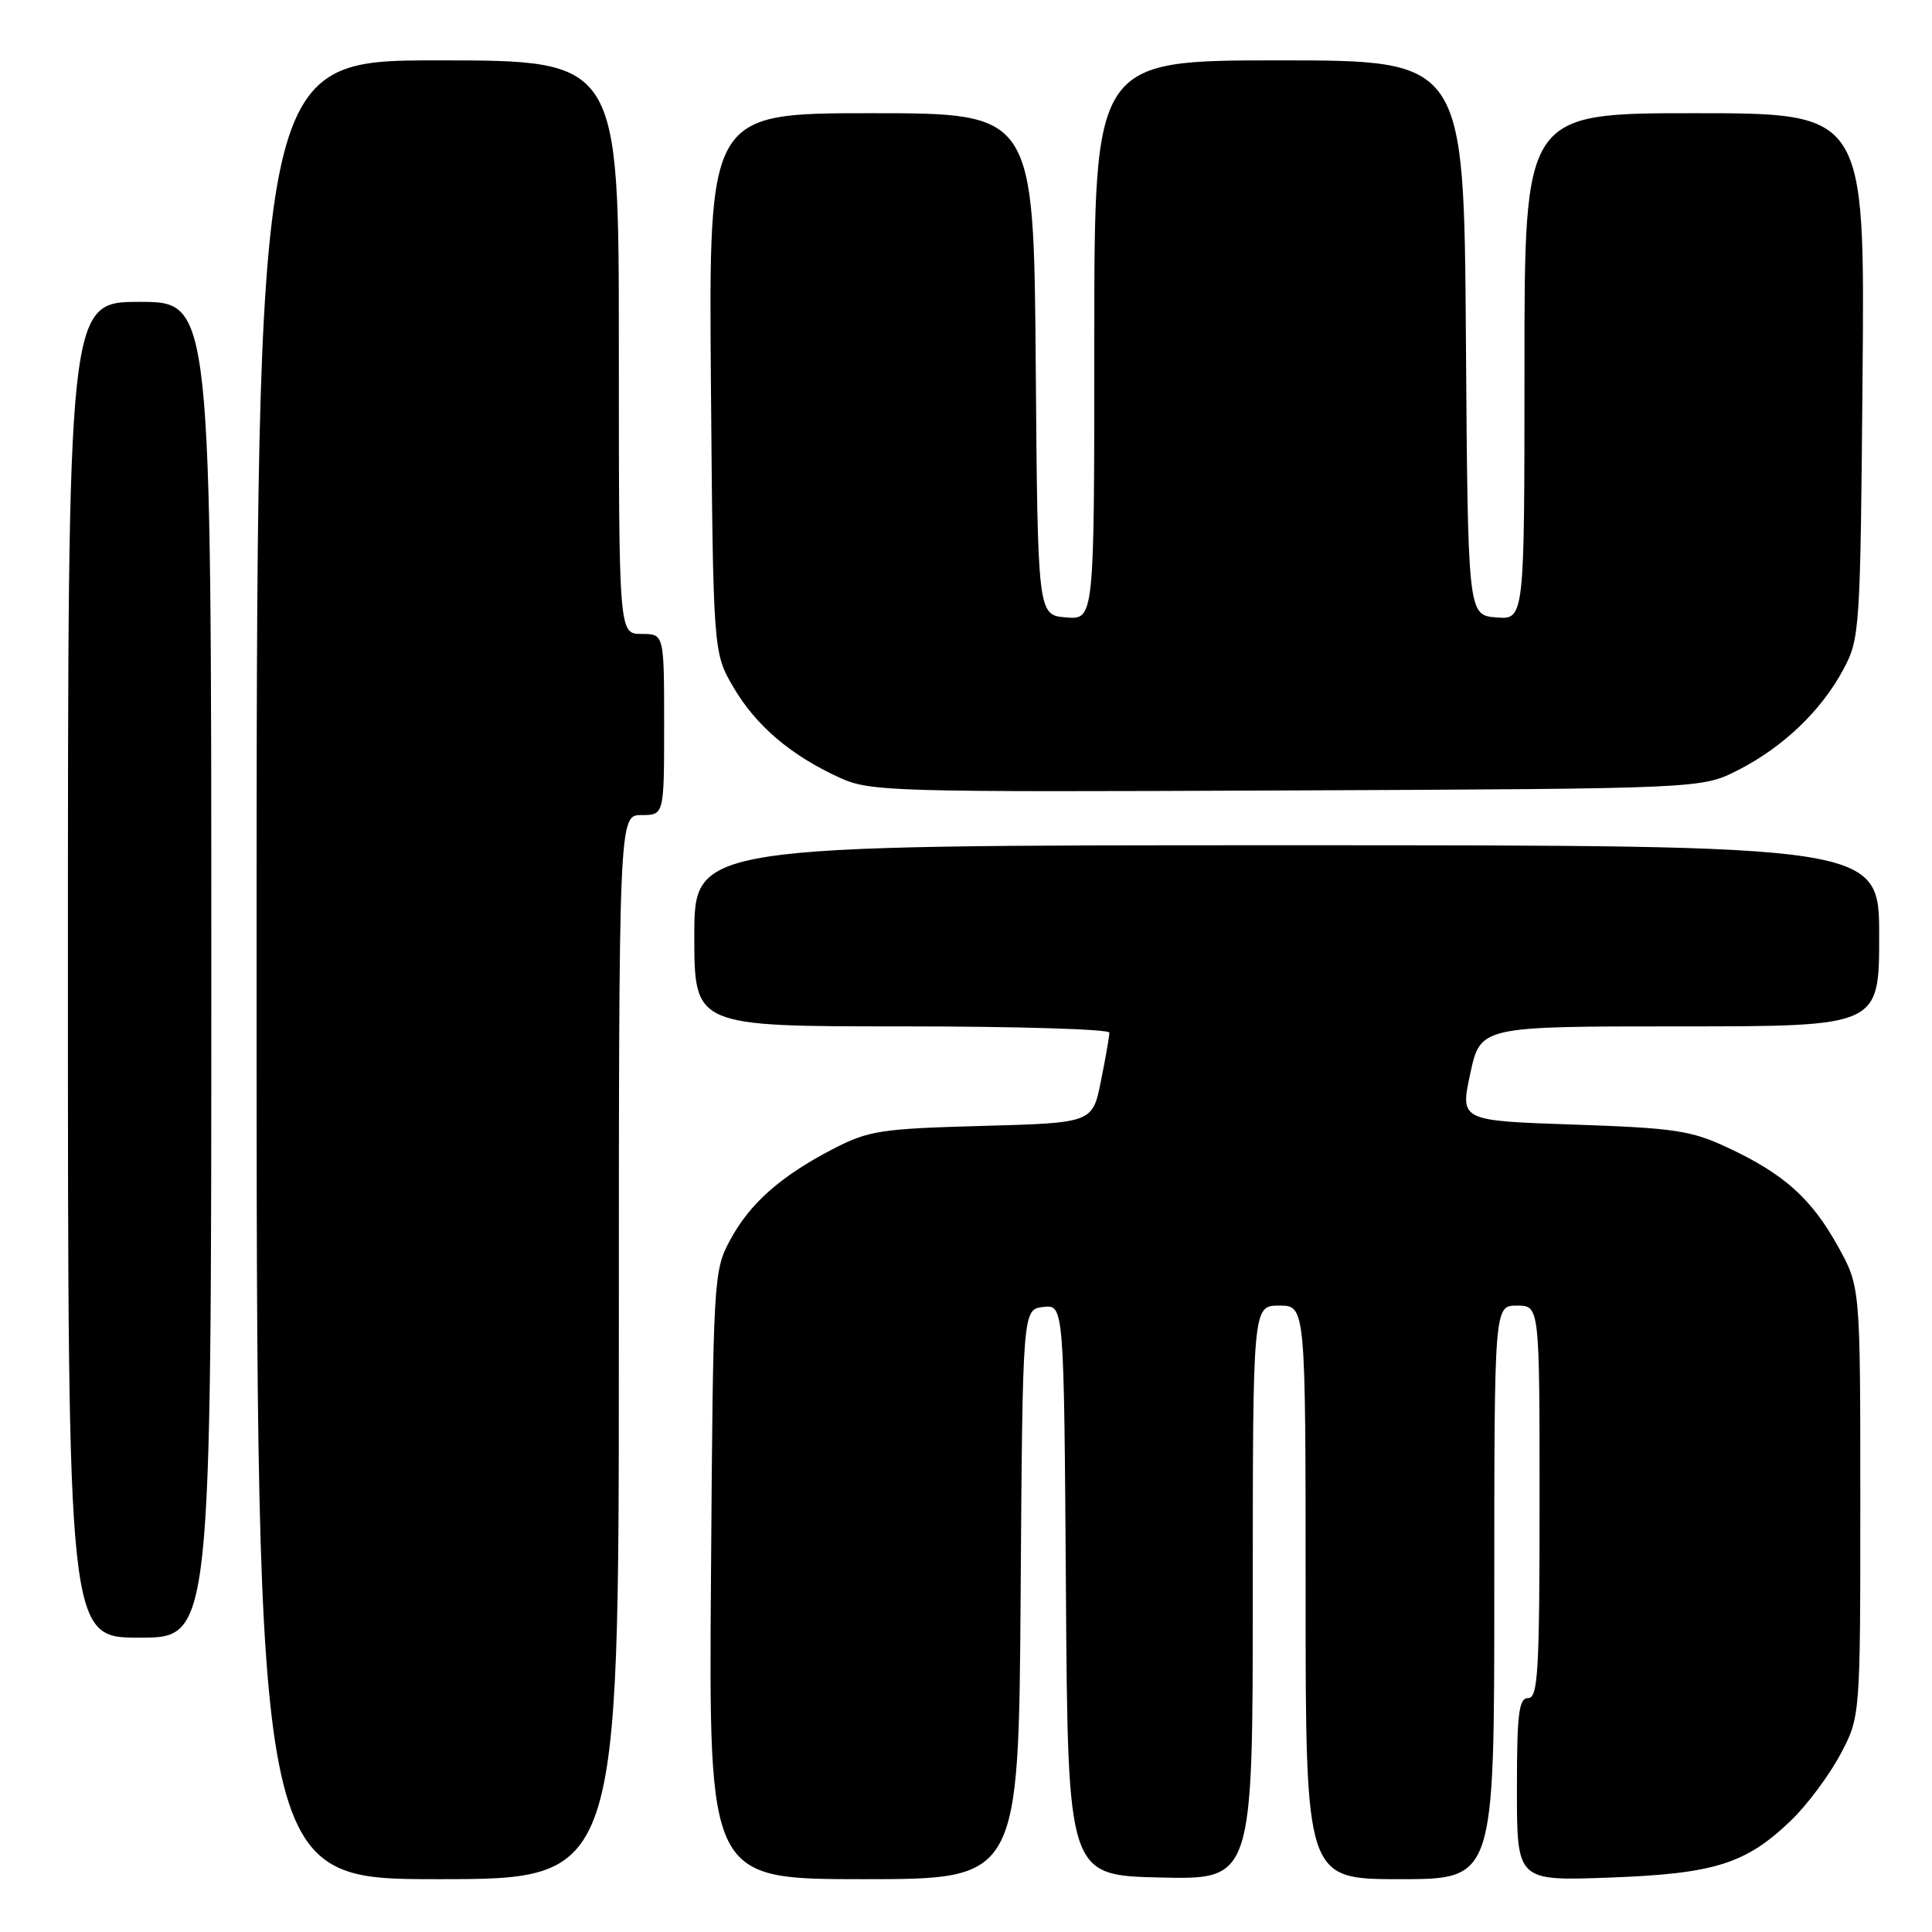 <?xml version="1.0" encoding="UTF-8" standalone="no"?>
<!DOCTYPE svg PUBLIC "-//W3C//DTD SVG 1.1//EN" "http://www.w3.org/Graphics/SVG/1.1/DTD/svg11.dtd" >
<svg xmlns="http://www.w3.org/2000/svg" xmlns:xlink="http://www.w3.org/1999/xlink" version="1.1" viewBox="0 0 256 256">
 <g >
 <path fill="currentColor"
d=" M 82.00 178.50 C 82.00 108.00 82.00 108.00 85.00 108.00 C 88.00 108.00 88.00 108.00 88.00 96.00 C 88.00 84.00 88.00 84.00 85.00 84.00 C 82.00 84.00 82.00 84.00 82.00 46.00 C 82.00 8.00 82.00 8.00 58.00 8.00 C 34.00 8.00 34.00 8.00 34.00 128.50 C 34.00 249.00 34.00 249.00 58.00 249.00 C 82.00 249.00 82.00 249.00 82.00 178.50 Z  M 135.24 211.25 C 135.50 173.50 135.50 173.50 138.24 173.18 C 140.98 172.87 140.98 172.87 141.24 210.68 C 141.50 248.50 141.50 248.50 153.75 248.78 C 166.00 249.06 166.00 249.06 166.00 211.03 C 166.00 173.00 166.00 173.00 169.50 173.00 C 173.00 173.00 173.00 173.00 173.00 211.00 C 173.00 249.00 173.00 249.00 185.50 249.00 C 198.00 249.00 198.00 249.00 198.00 211.00 C 198.00 173.00 198.00 173.00 201.00 173.00 C 204.00 173.00 204.00 173.00 204.00 199.00 C 204.00 221.44 203.79 225.00 202.50 225.00 C 201.25 225.00 201.00 227.01 201.00 237.12 C 201.00 249.24 201.00 249.24 213.25 248.79 C 227.20 248.28 231.36 246.97 237.34 241.20 C 239.45 239.17 242.37 235.25 243.84 232.50 C 246.50 227.50 246.50 227.50 246.50 199.00 C 246.50 170.50 246.50 170.50 243.55 165.17 C 240.03 158.82 236.42 155.58 229.00 152.10 C 224.08 149.79 221.93 149.47 208.49 149.01 C 193.47 148.50 193.47 148.50 194.82 142.25 C 196.17 136.00 196.17 136.00 222.59 136.00 C 249.00 136.00 249.00 136.00 249.00 124.00 C 249.00 112.00 249.00 112.00 170.50 112.00 C 92.00 112.00 92.00 112.00 92.00 124.00 C 92.00 136.00 92.00 136.00 119.50 136.00 C 134.62 136.00 147.00 136.37 147.00 136.83 C 147.00 137.29 146.50 140.17 145.88 143.23 C 144.77 148.79 144.77 148.79 130.13 149.19 C 116.69 149.56 115.09 149.81 110.39 152.24 C 103.41 155.86 99.32 159.49 96.71 164.38 C 94.55 168.40 94.49 169.44 94.21 208.75 C 93.91 249.00 93.91 249.00 114.45 249.00 C 134.98 249.00 134.98 249.00 135.24 211.25 Z  M 28.00 128.50 C 28.00 40.00 28.00 40.00 18.50 40.00 C 9.00 40.00 9.00 40.00 9.00 128.50 C 9.00 217.00 9.00 217.00 18.50 217.00 C 28.00 217.00 28.00 217.00 28.00 128.50 Z  M 230.31 102.04 C 236.29 98.99 241.34 94.16 244.26 88.69 C 246.44 84.62 246.51 83.54 246.80 49.75 C 247.10 15.00 247.10 15.00 224.55 15.00 C 202.00 15.00 202.00 15.00 202.00 48.56 C 202.00 82.12 202.00 82.12 198.25 81.81 C 194.50 81.50 194.50 81.50 194.24 44.75 C 193.98 8.00 193.98 8.00 169.49 8.00 C 145.00 8.00 145.00 8.00 145.00 45.06 C 145.00 82.12 145.00 82.12 141.25 81.81 C 137.50 81.50 137.50 81.50 137.24 48.25 C 136.97 15.00 136.97 15.00 115.44 15.00 C 93.91 15.00 93.91 15.00 94.20 50.75 C 94.50 86.50 94.50 86.50 97.20 91.09 C 100.19 96.18 104.79 100.09 111.24 103.04 C 115.32 104.90 117.86 104.97 170.50 104.74 C 225.50 104.50 225.50 104.50 230.31 102.04 Z "/>
</g>
</svg>